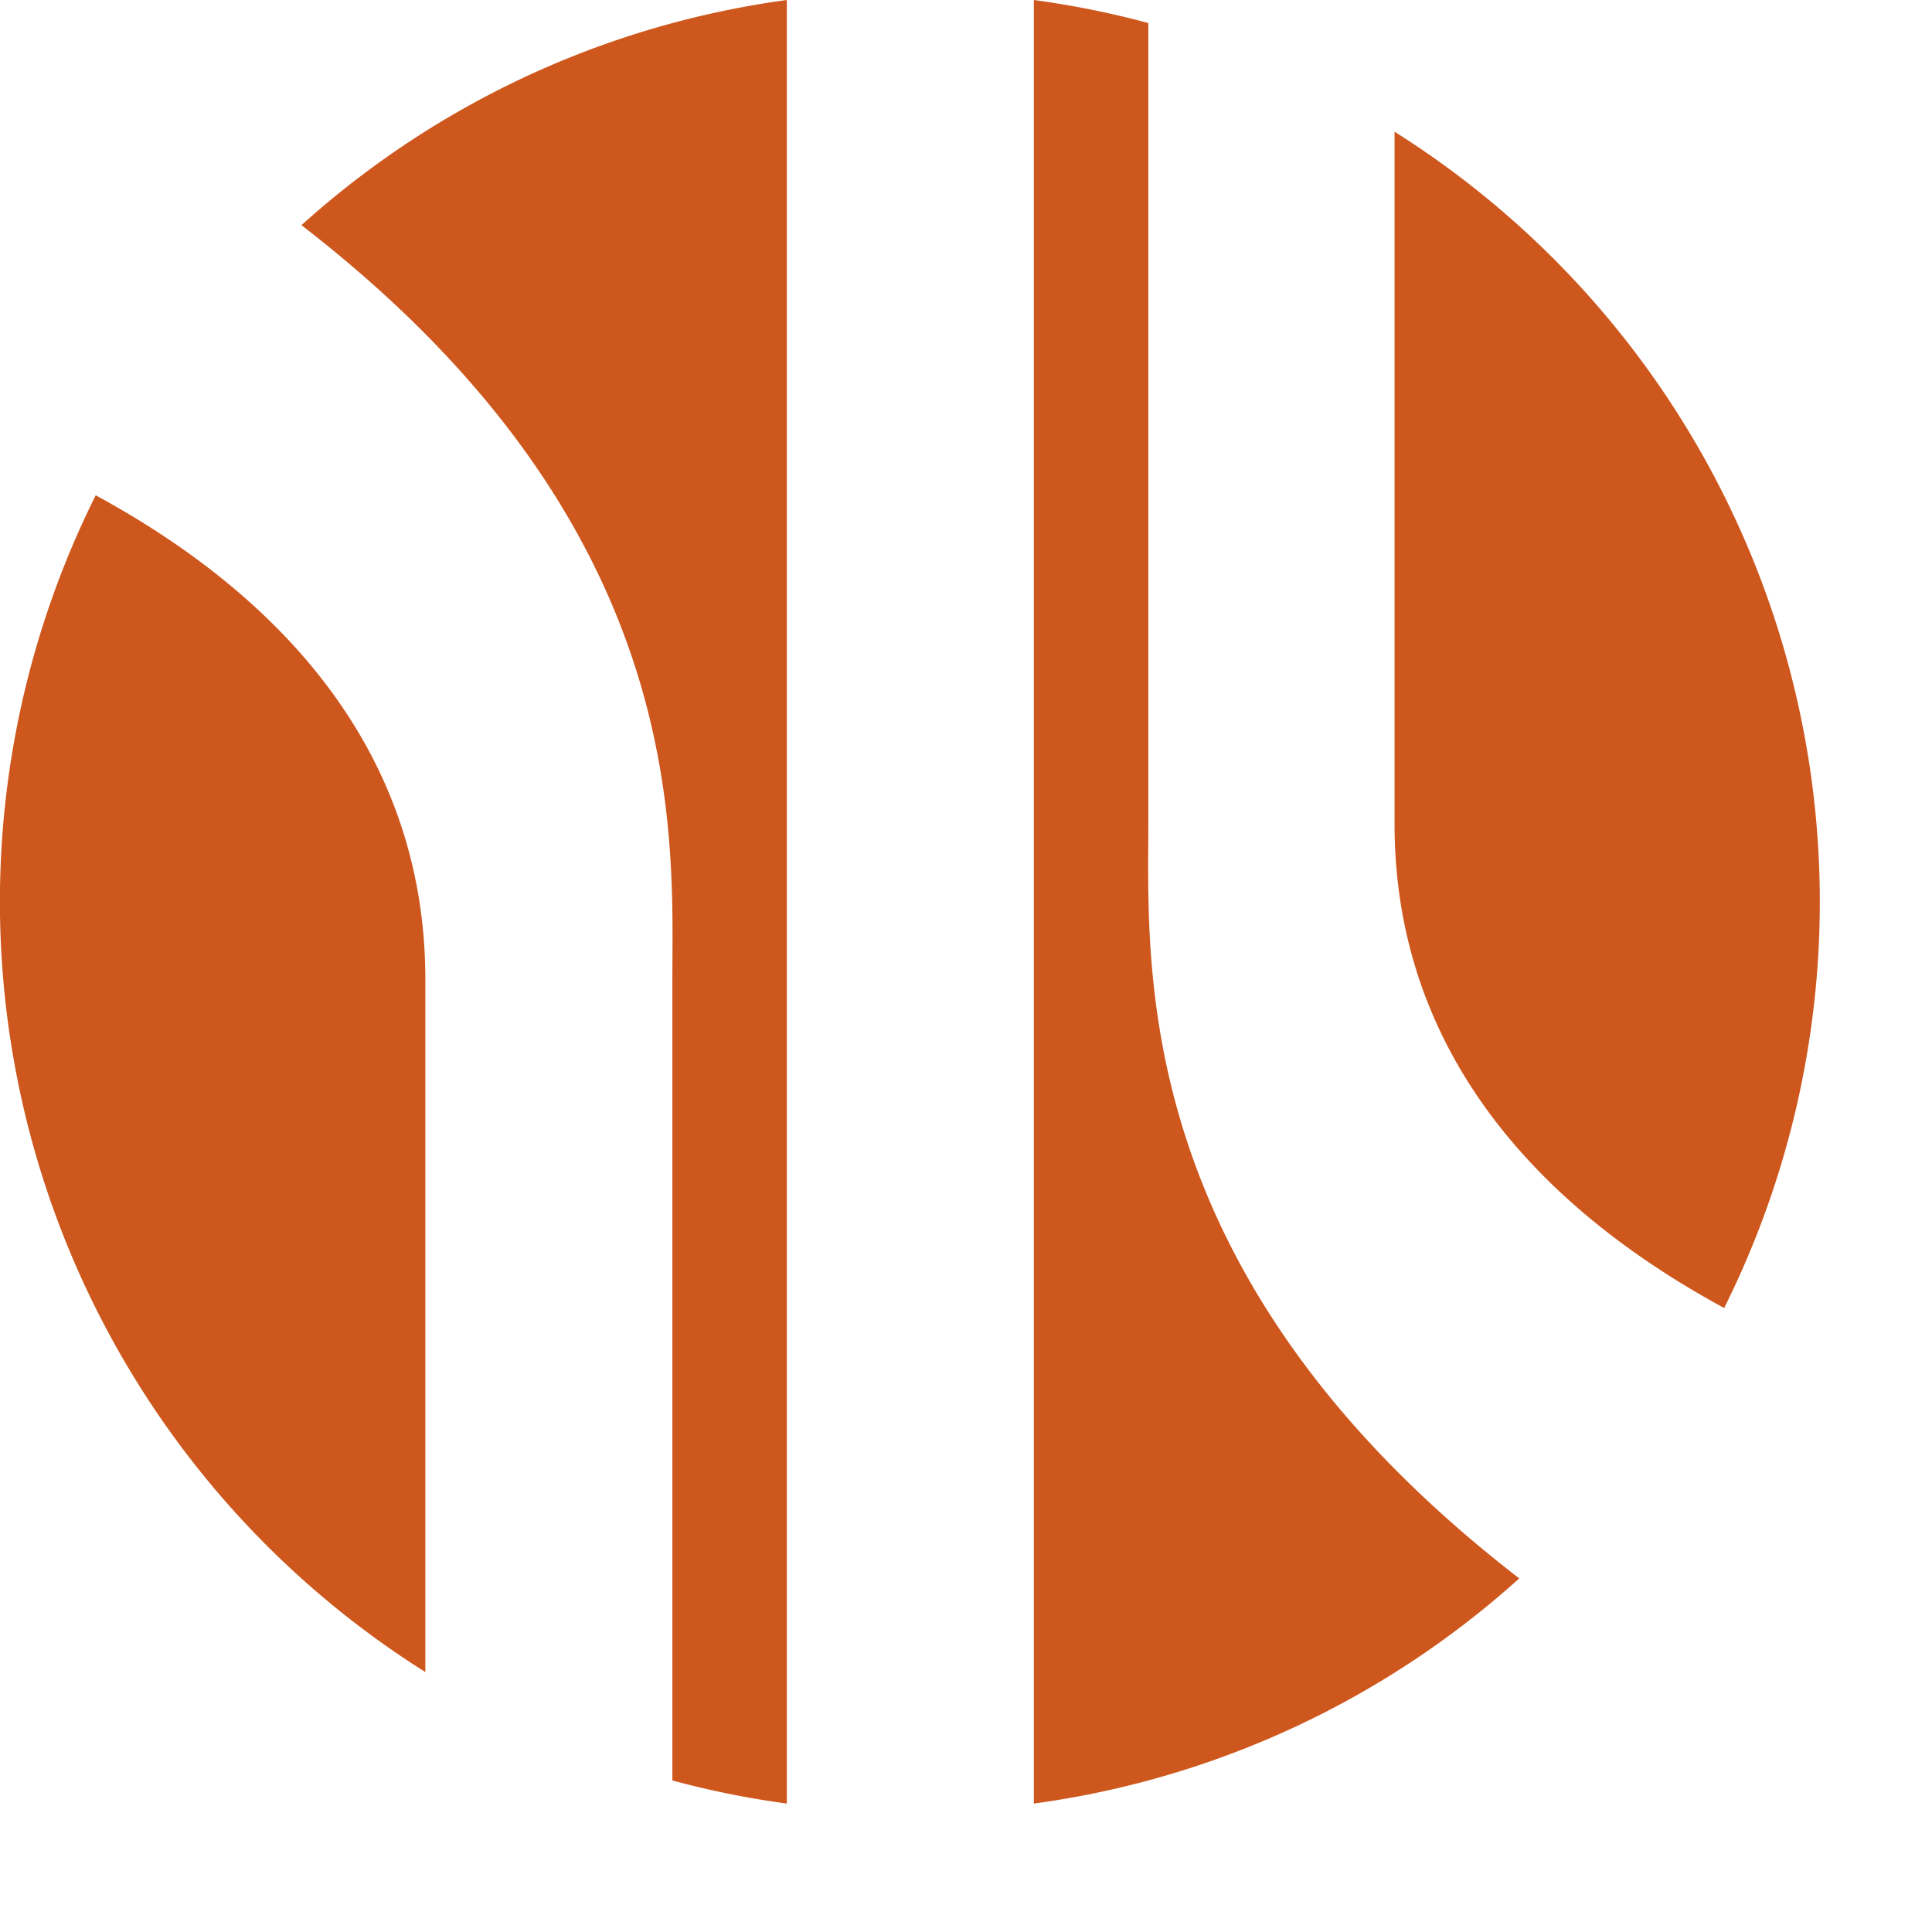 <svg xmlns="http://www.w3.org/2000/svg" viewBox="0 0 440 440">
    <defs>
        <style>
            svg{
            filter: drop-shadow( 3px 3px 2px rgba(0, 0, 0, .7));
            }
            .cls-1 {
                fill: #ce571d;
            }
        </style>
    </defs>
    <title>Element 1</title>
    <g id="Ebene_2" data-name="Ebene 2">
        <g id="svg36">
            <g id="g30">
                <g id="g28">
                    <g id="g14"><path id="path12" class="cls-1" d="M317.6,187.66c0,49.17,29.58,85.56,75.07,110.23A207.26,207.26,0,0,0,317.6,30Z"/></g>
                    <g id="g18"><path id="path16" class="cls-1" d="M68.65,51.28A206.54,206.54,0,0,1,179.19,0V410.75a205.86,205.86,0,0,1-26.06-5.26V223.08c0-33,4.38-103.22-84.48-171.8Z"/></g>
                    <g id="g22"><path id="path20" class="cls-1" d="M96.87,223.09V380.8a207.27,207.27,0,0,1-75.07-268C67.29,137.52,96.87,173.92,96.87,223.09Z"/></g>
                    <g id="g26"><path id="path24" class="cls-1" d="M261.52,187.66V5.25A206,206,0,0,0,235.45,0V410.75A206.53,206.53,0,0,0,346,359.47C257.14,290.89,261.52,220.64,261.52,187.66Z"/></g>
                </g>
            </g>
        </g>
    </g>
</svg>
